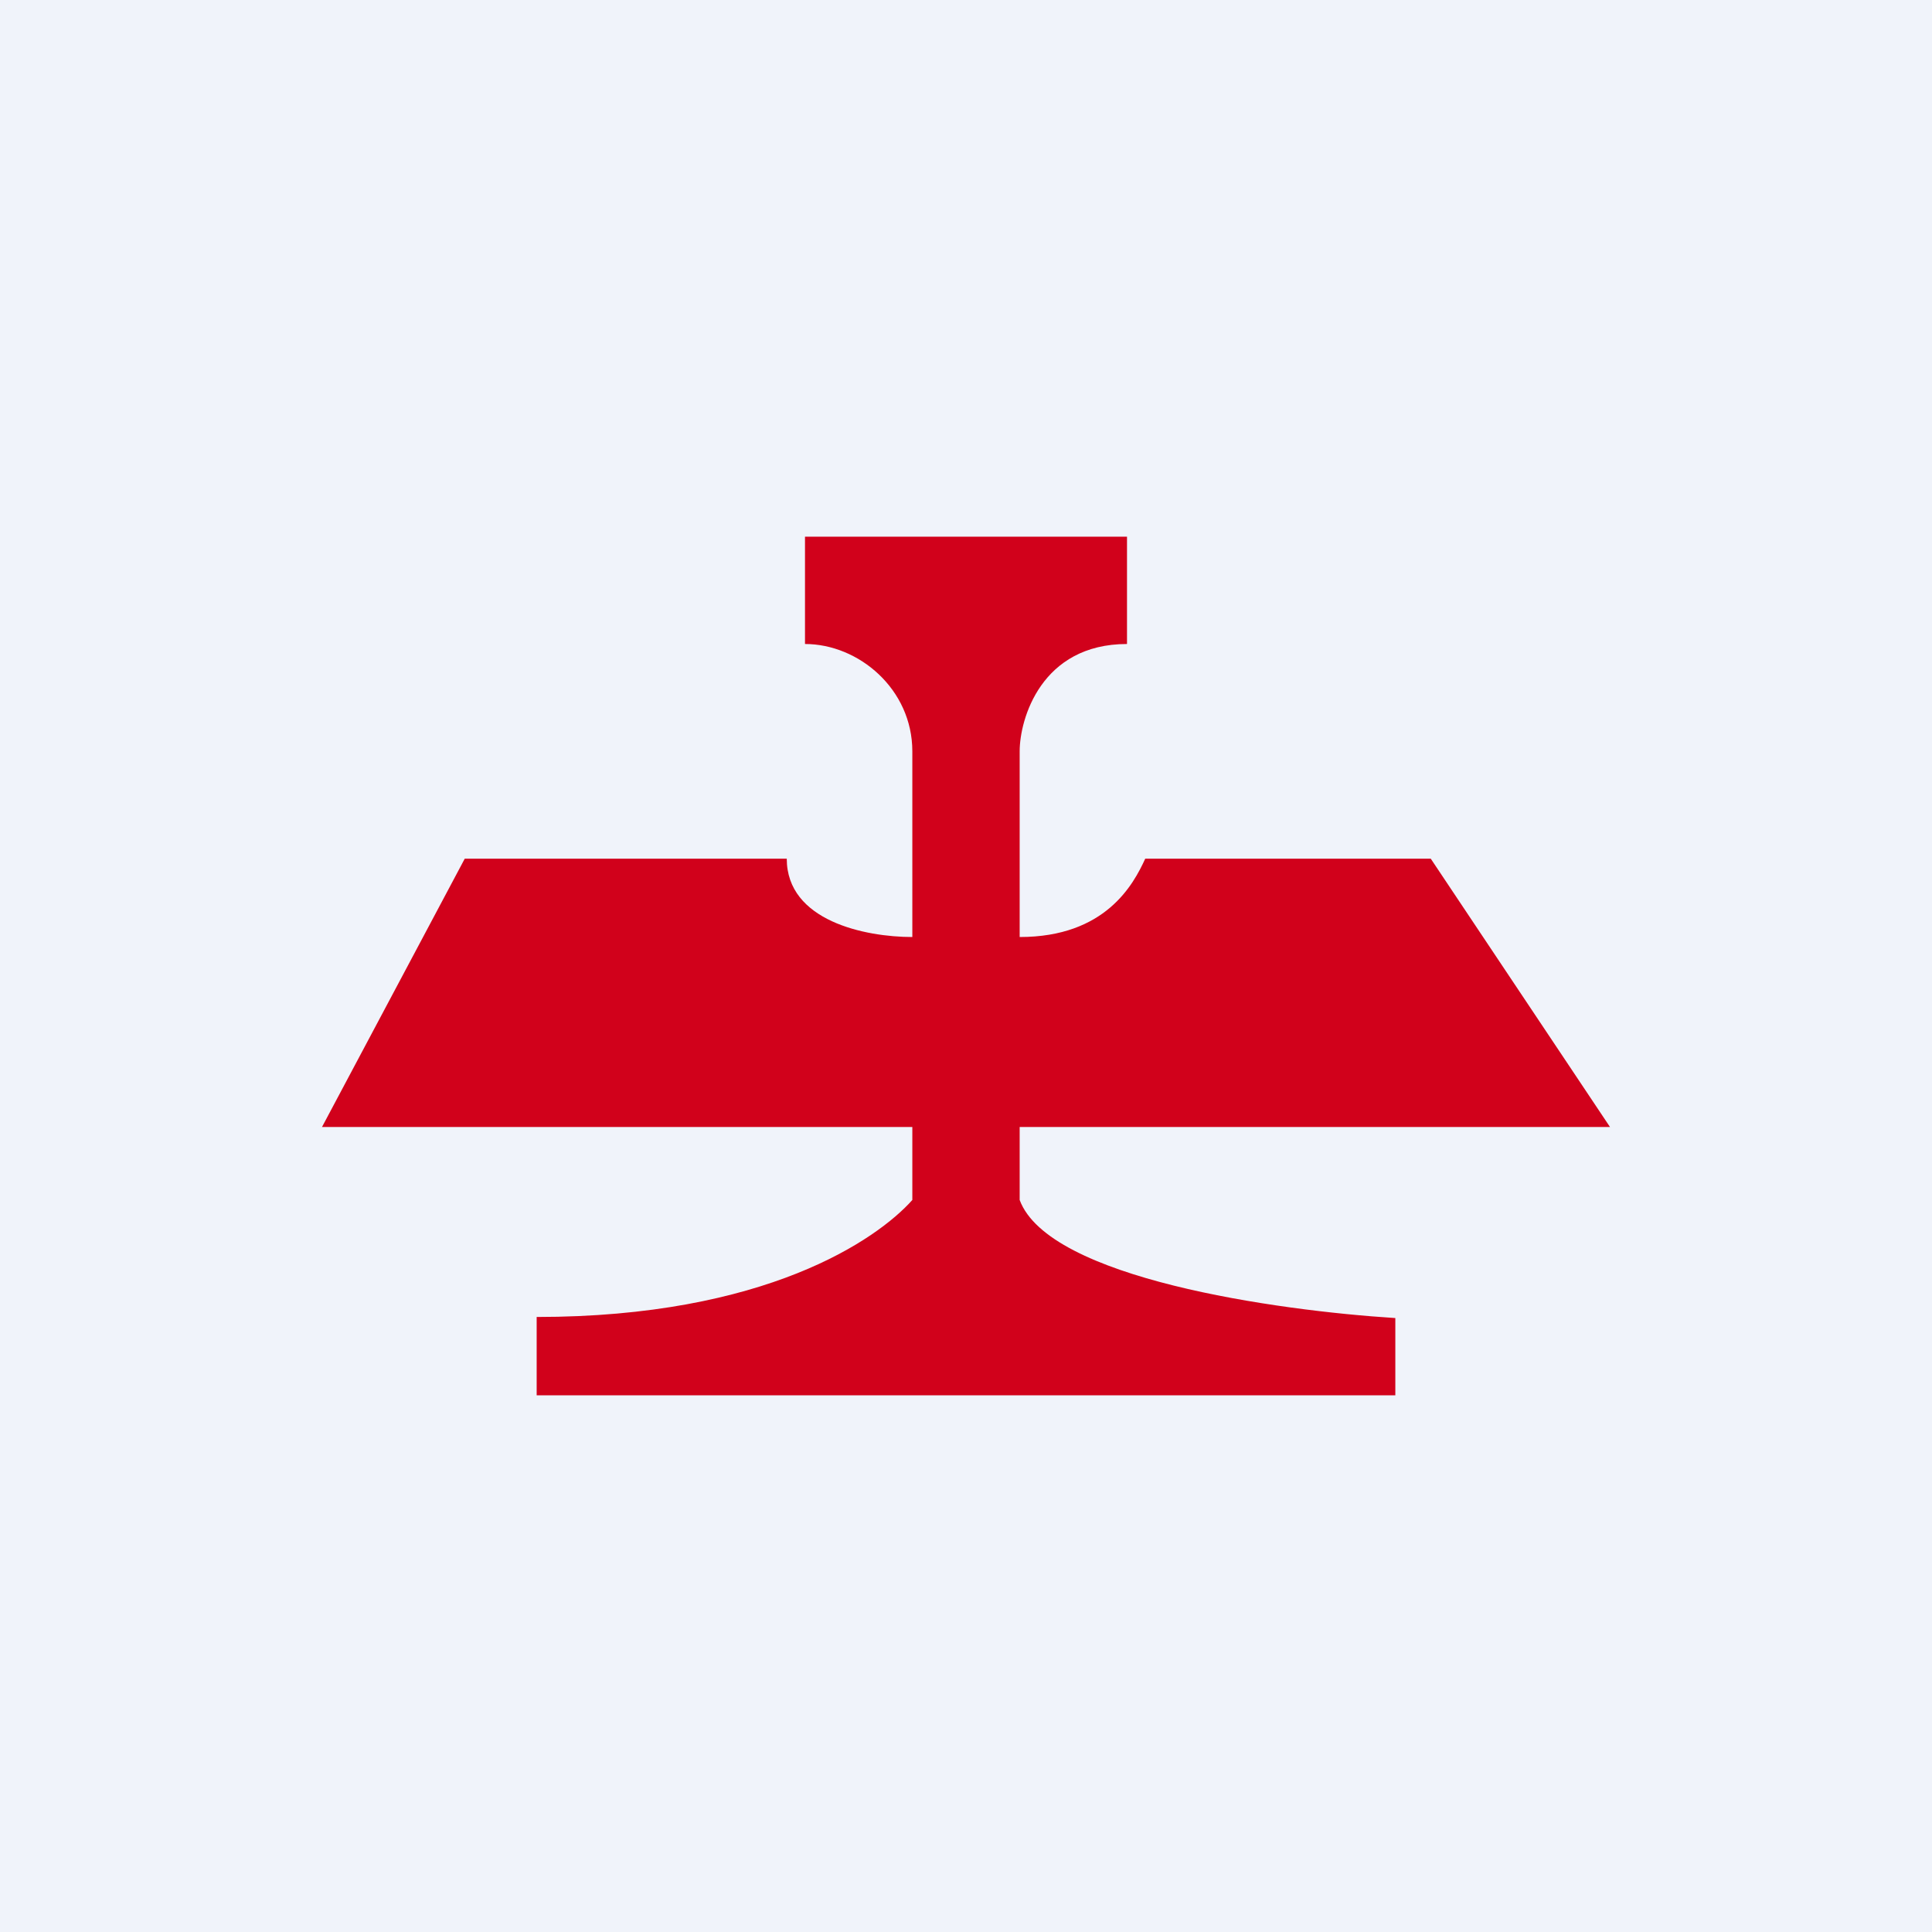 <!-- by TradingView --><svg width="18" height="18" viewBox="0 0 18 18" xmlns="http://www.w3.org/2000/svg"><path fill="#F0F3FA" d="M0 0h18v18H0z"/><path d="M8.5 10.5H3L4.33 8h3c0 .58.73.73 1.17.73V7c0-.58-.5-1-1-1V5h3v1c-.8 0-1 .7-1 1v1.73c.8 0 1.06-.49 1.17-.73h2.66L15 10.5H9.5v.68c.27.73 2.39 1.03 3.5 1.1V13H5v-.73c2.13 0 3.17-.72 3.5-1.09v-.68Z" fill="#D1011B"/></svg>